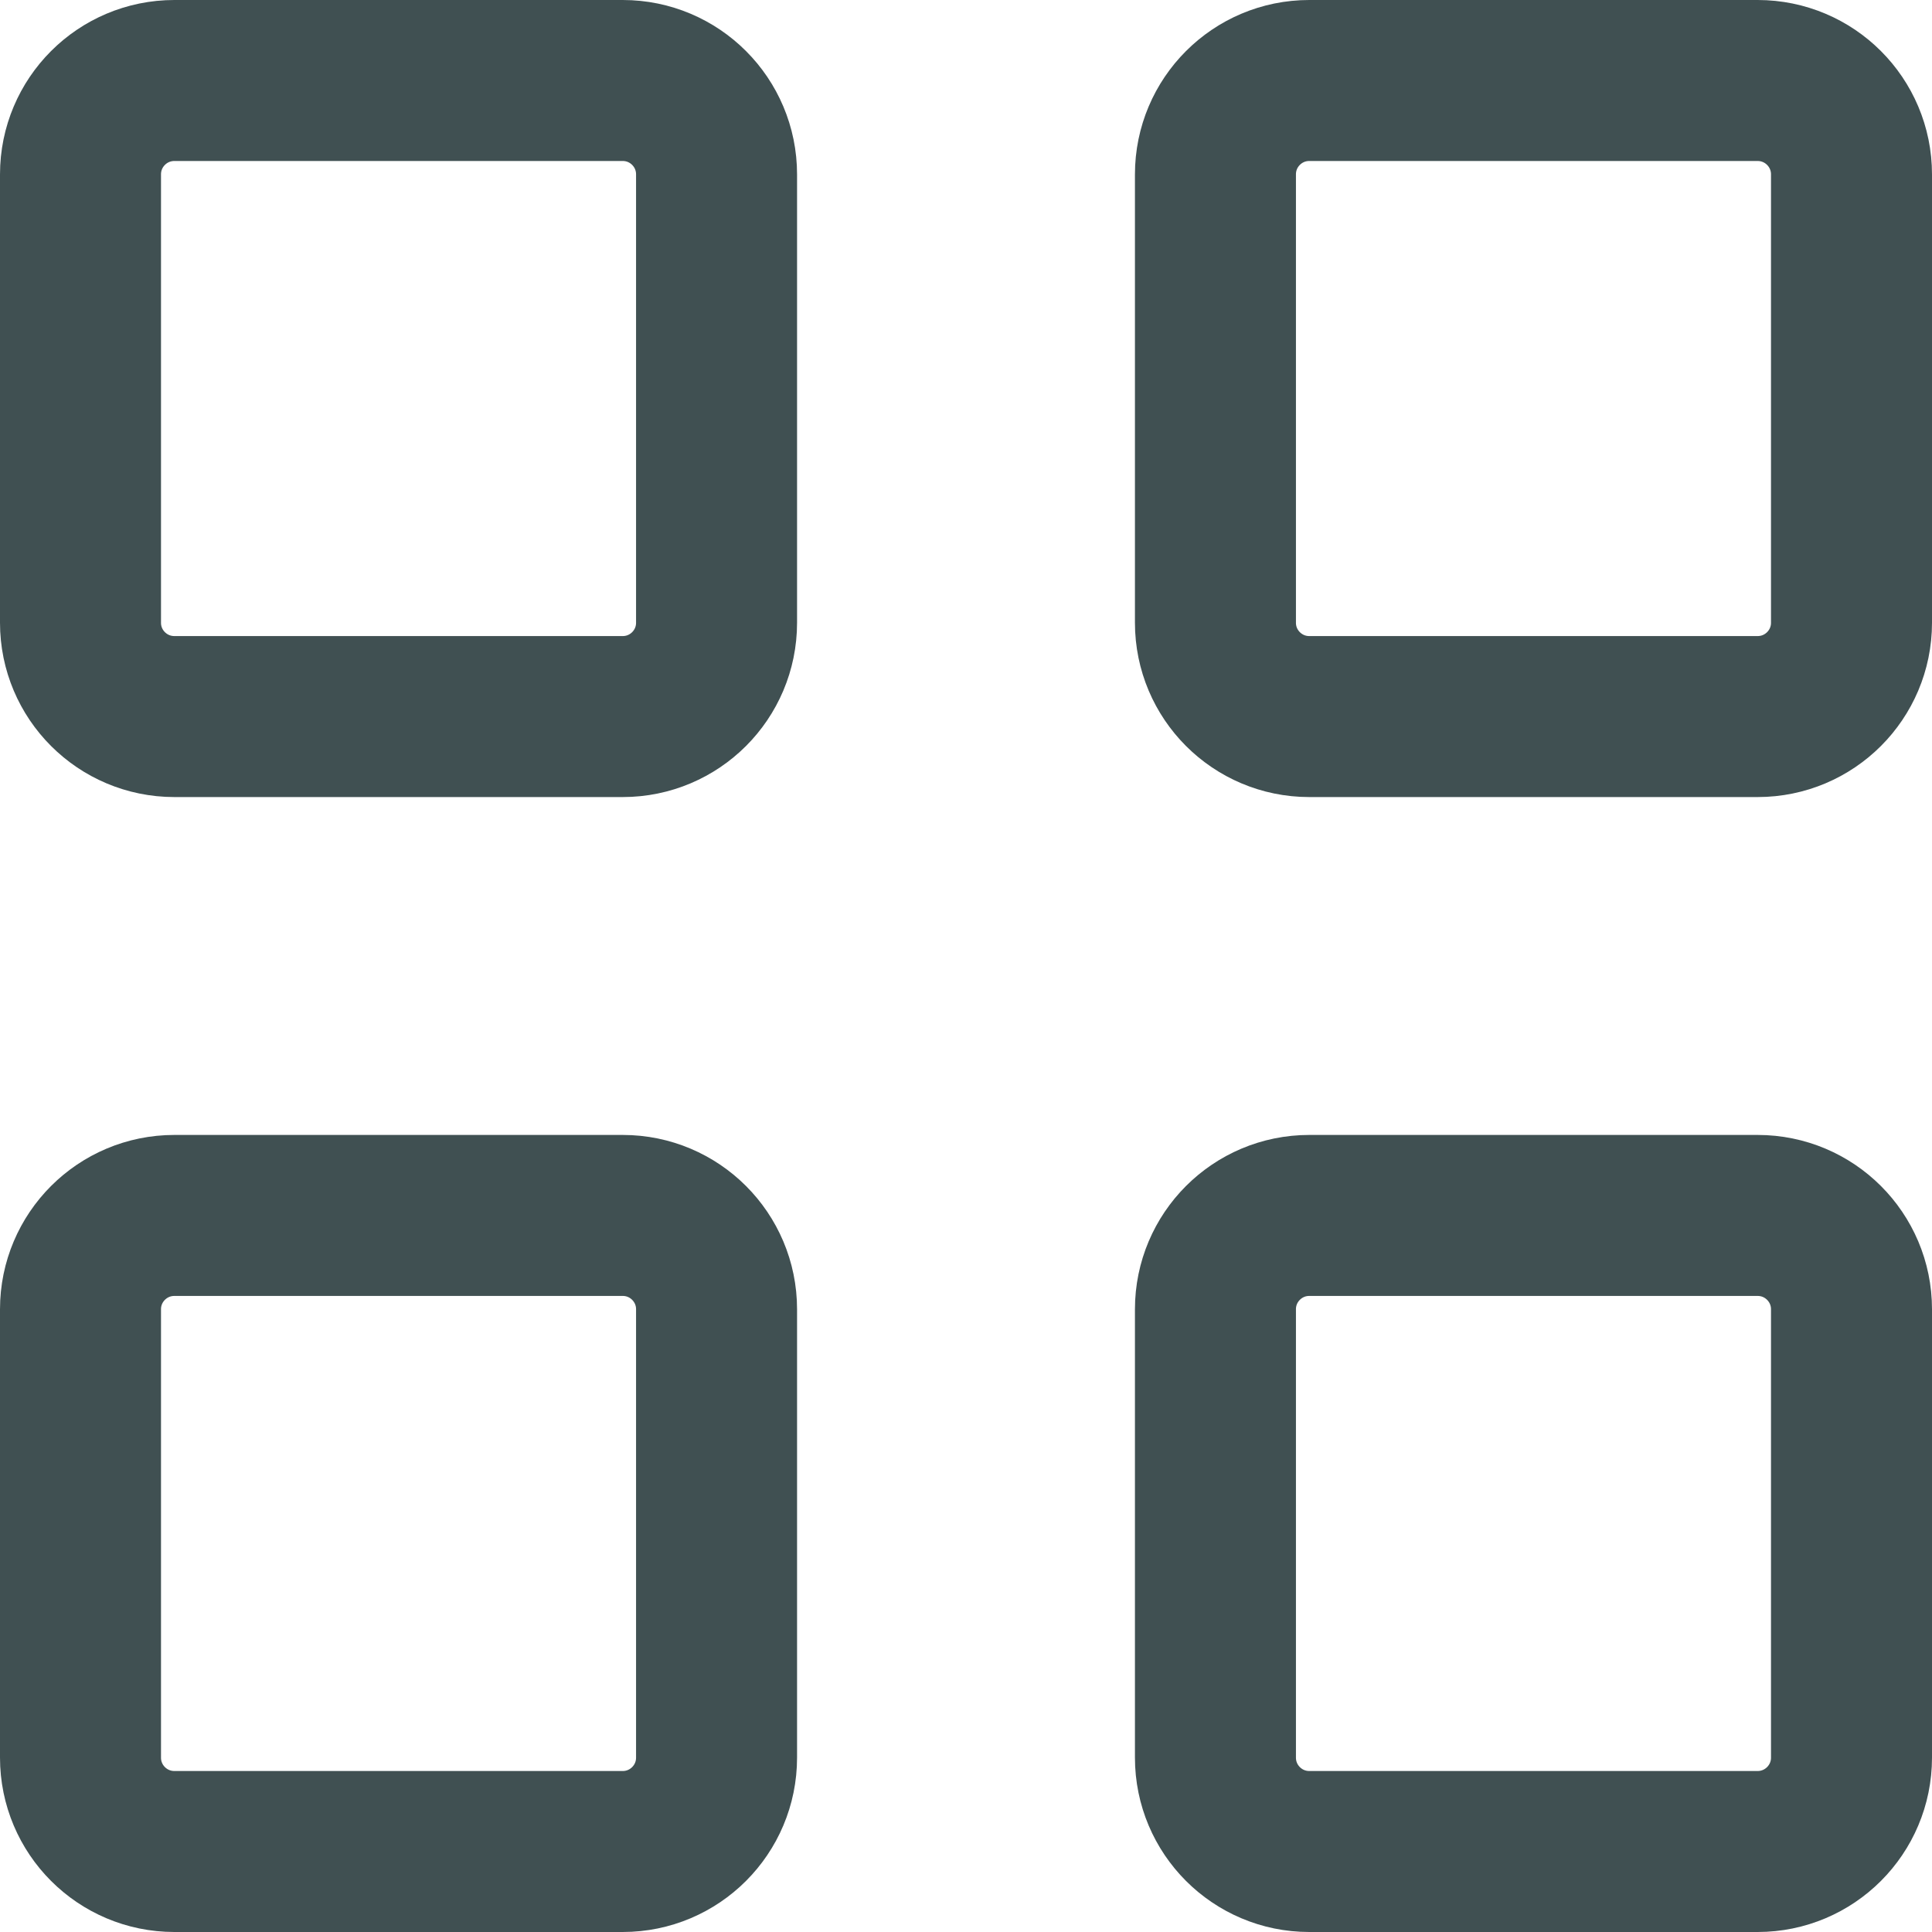 <svg width="27" height="27" viewBox="0 0 27 27" fill="none" xmlns="http://www.w3.org/2000/svg">
<path d="M2.437 1.125H8.703C9.427 1.125 10.014 1.712 10.014 2.437V8.703C10.014 9.427 9.427 10.014 8.703 10.014H2.437C1.712 10.014 1.125 9.427 1.125 8.703V2.437C1.125 1.712 1.712 1.125 2.437 1.125Z" stroke="#405052" stroke-width="2.25" stroke-linecap="round" stroke-linejoin="round"/>
<path d="M18.297 1.125H24.563C25.288 1.125 25.875 1.712 25.875 2.437V8.703C25.875 9.427 25.288 10.014 24.563 10.014H18.297C17.573 10.014 16.986 9.427 16.986 8.703V2.437C16.986 1.712 17.573 1.125 18.297 1.125Z" stroke="#405052" stroke-width="2.25" stroke-linecap="round" stroke-linejoin="round"/>
<path d="M2.437 16.986H8.703C9.427 16.986 10.014 17.573 10.014 18.297V24.563C10.014 25.288 9.427 25.875 8.703 25.875H2.437C1.712 25.875 1.125 25.288 1.125 24.563V18.297C1.125 17.573 1.712 16.986 2.437 16.986Z" stroke="#405052" stroke-width="2.25" stroke-linecap="round" stroke-linejoin="round"/>
<path d="M18.297 16.986H24.563C25.288 16.986 25.875 17.573 25.875 18.297V24.563C25.875 25.288 25.288 25.875 24.563 25.875H18.297C17.573 25.875 16.986 25.288 16.986 24.563V18.297C16.986 17.573 17.573 16.986 18.297 16.986Z" stroke="#405052" stroke-width="2.25" stroke-linecap="round" stroke-linejoin="round"/>
</svg>
